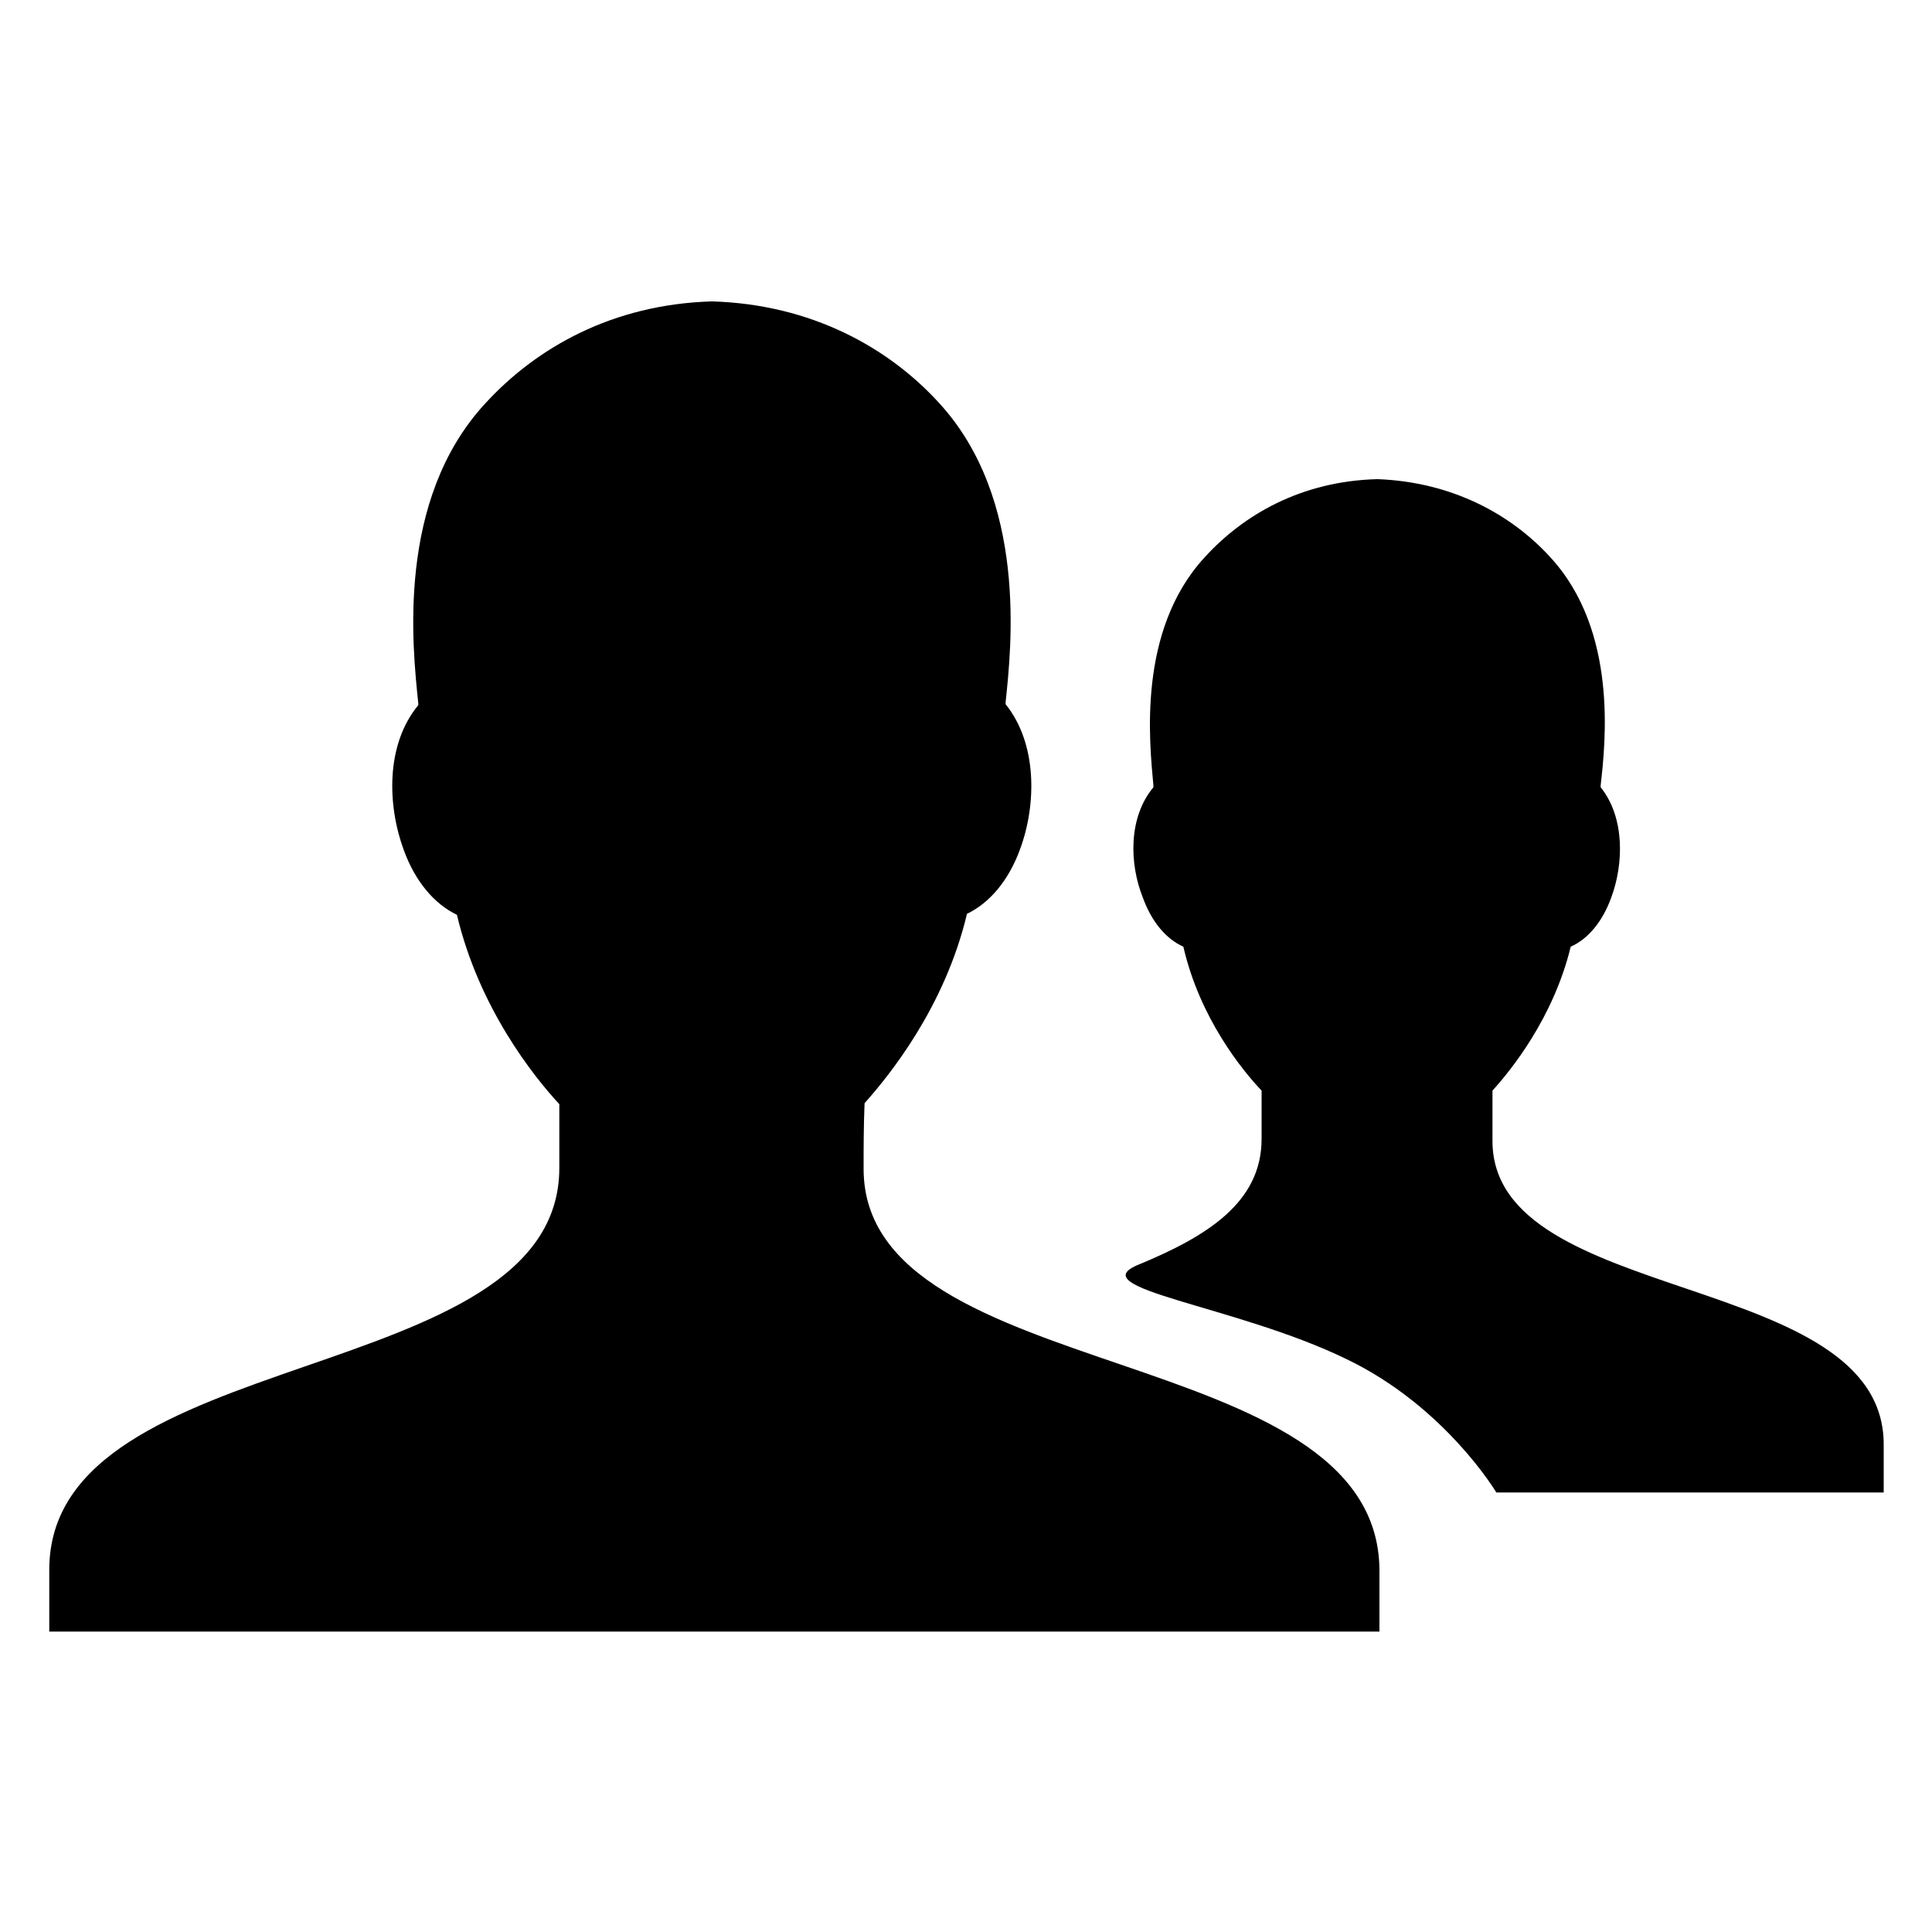 <?xml version="1.0" encoding="utf-8"?>
<!-- Generator: Adobe Illustrator 22.0.0, SVG Export Plug-In . SVG Version: 6.00 Build 0)  -->
<svg version="1.1" id="图层_1" xmlns="http://www.w3.org/2000/svg" xmlns:xlink="http://www.w3.org/1999/xlink" x="0px" y="0px"
	 viewBox="0 0 200 200" style="enable-background:new 0 0 200 200;" xml:space="preserve">
<path d="M89.4,121c0-2.1,0-4.4,0.1-6.8c2.5-2.8,8.3-9.9,10.6-19.6c2.3-1.1,4.3-3.4,5.5-6.7c1.7-4.6,1.8-10.9-1.5-15
	c0-0.1,0-0.1,0-0.2c0.6-5.7,2.3-21-6.9-31C92,36,84,31.5,73.7,31.2C63.4,31.5,55.5,36,50.2,41.8c-9.2,10-7.5,25.2-6.9,31
	c0,0.1,0,0.1,0,0.2c-3.4,4.1-3.2,10.4-1.5,15c1.2,3.3,3.2,5.6,5.5,6.7c2.3,9.7,8,16.8,10.6,19.6c0,2.4,0,4.5,0,6.6
	c0,23-52.8,18-52.8,41.6v6.4h137.7v-6.4C142.6,138.6,89.4,143.6,89.4,121L89.4,121z"/>
<path d="M154.5,118.1c0-1.6,0-3.4,0-5.2c1.9-2.1,6.3-7.5,8.1-14.9c1.8-0.8,3.3-2.6,4.2-5.1c1.3-3.5,1.4-8.3-1.1-11.4
	c0-0.1,0-0.1,0-0.2c0.5-4.4,1.8-16-5.2-23.6c-4-4.4-10.1-7.8-17.9-8.1c-7.9,0.2-13.9,3.7-17.9,8.1c-7,7.6-5.7,19.2-5.3,23.6
	c0,0.1,0,0.1,0,0.2c-2.6,3.1-2.5,7.9-1.1,11.4c0.9,2.5,2.4,4.3,4.2,5.1c1.7,7.4,6.1,12.8,8.1,14.9c0,1.9,0,3.4,0,5
	c0,6.6-5.7,10.1-12.7,13c-6.2,2.5,10,4.2,21.5,9.8c10.2,4.9,15.5,13.8,15.5,13.8h40.1v-4.9C195.1,131.4,154.5,135.3,154.5,118.1
	L154.5,118.1z"/>
</svg>
